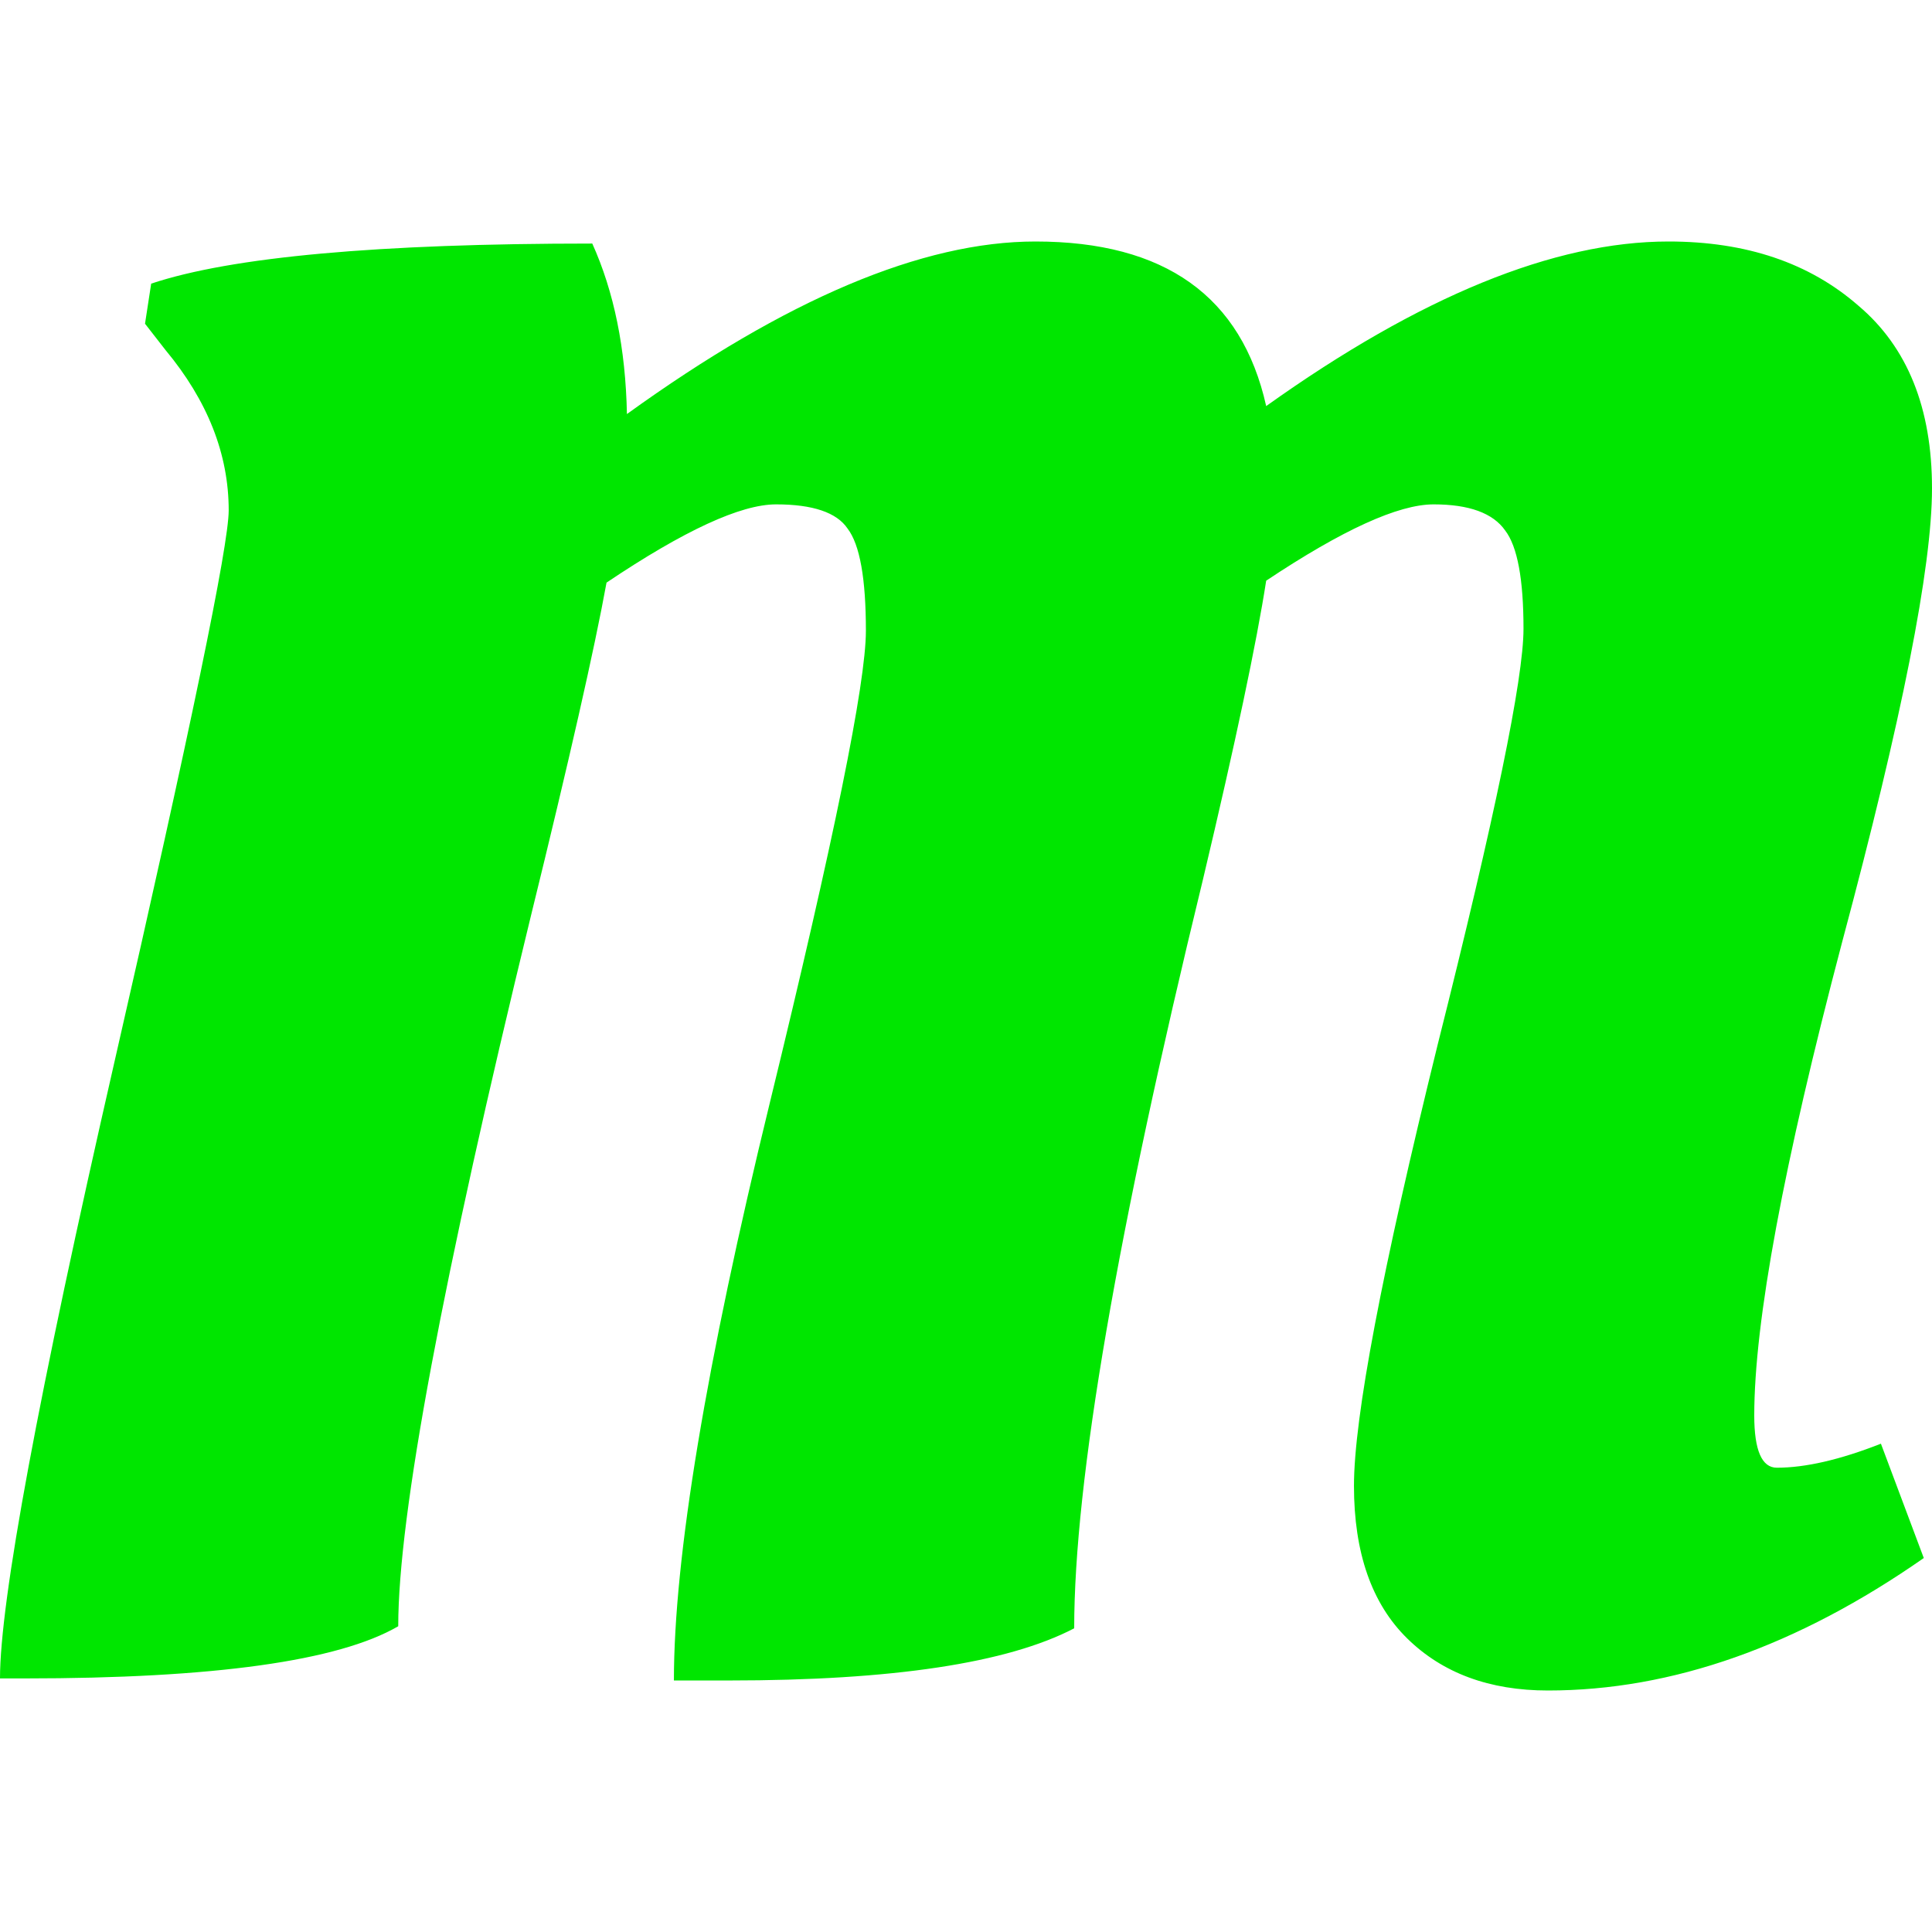 <svg width="16" height="16" viewBox="0 0 16 16" fill="none" xmlns="http://www.w3.org/2000/svg">
<path d="M0.203 13.9H0C0 13.258 0.316 11.557 0.947 8.798C1.579 6.039 1.894 4.515 1.894 4.227C1.894 3.762 1.72 3.319 1.37 2.898L1.201 2.681L1.252 2.349C1.917 2.127 3.135 2.017 4.905 2.017C5.085 2.416 5.181 2.886 5.192 3.429C6.512 2.476 7.639 2 8.575 2C9.646 2 10.283 2.454 10.486 3.363C11.76 2.454 12.871 2 13.818 2C14.461 2 14.985 2.177 15.391 2.532C15.797 2.875 16 3.38 16 4.044C16 4.698 15.752 5.95 15.256 7.801C14.771 9.64 14.528 10.947 14.528 11.723C14.528 12.011 14.591 12.155 14.715 12.155C14.951 12.155 15.239 12.089 15.577 11.956L15.932 12.903C14.884 13.634 13.846 14 12.82 14C12.335 14 11.946 13.856 11.653 13.568C11.36 13.28 11.213 12.859 11.213 12.305C11.213 11.74 11.445 10.521 11.907 8.648C12.381 6.765 12.617 5.618 12.617 5.208C12.617 4.798 12.567 4.526 12.465 4.393C12.364 4.249 12.166 4.177 11.873 4.177C11.58 4.177 11.118 4.388 10.486 4.809C10.407 5.319 10.233 6.144 9.962 7.285C9.252 10.199 8.896 12.266 8.896 13.485C8.344 13.773 7.391 13.917 6.038 13.917H5.581C5.581 12.898 5.846 11.302 6.376 9.13C6.906 6.958 7.171 5.657 7.171 5.224C7.171 4.792 7.121 4.51 7.019 4.377C6.929 4.244 6.731 4.177 6.427 4.177C6.134 4.177 5.666 4.393 5.023 4.825C4.922 5.38 4.713 6.299 4.397 7.584C3.665 10.587 3.298 12.549 3.298 13.468C2.802 13.756 1.77 13.9 0.203 13.9Z" fill="#00E600"/>
</svg>
